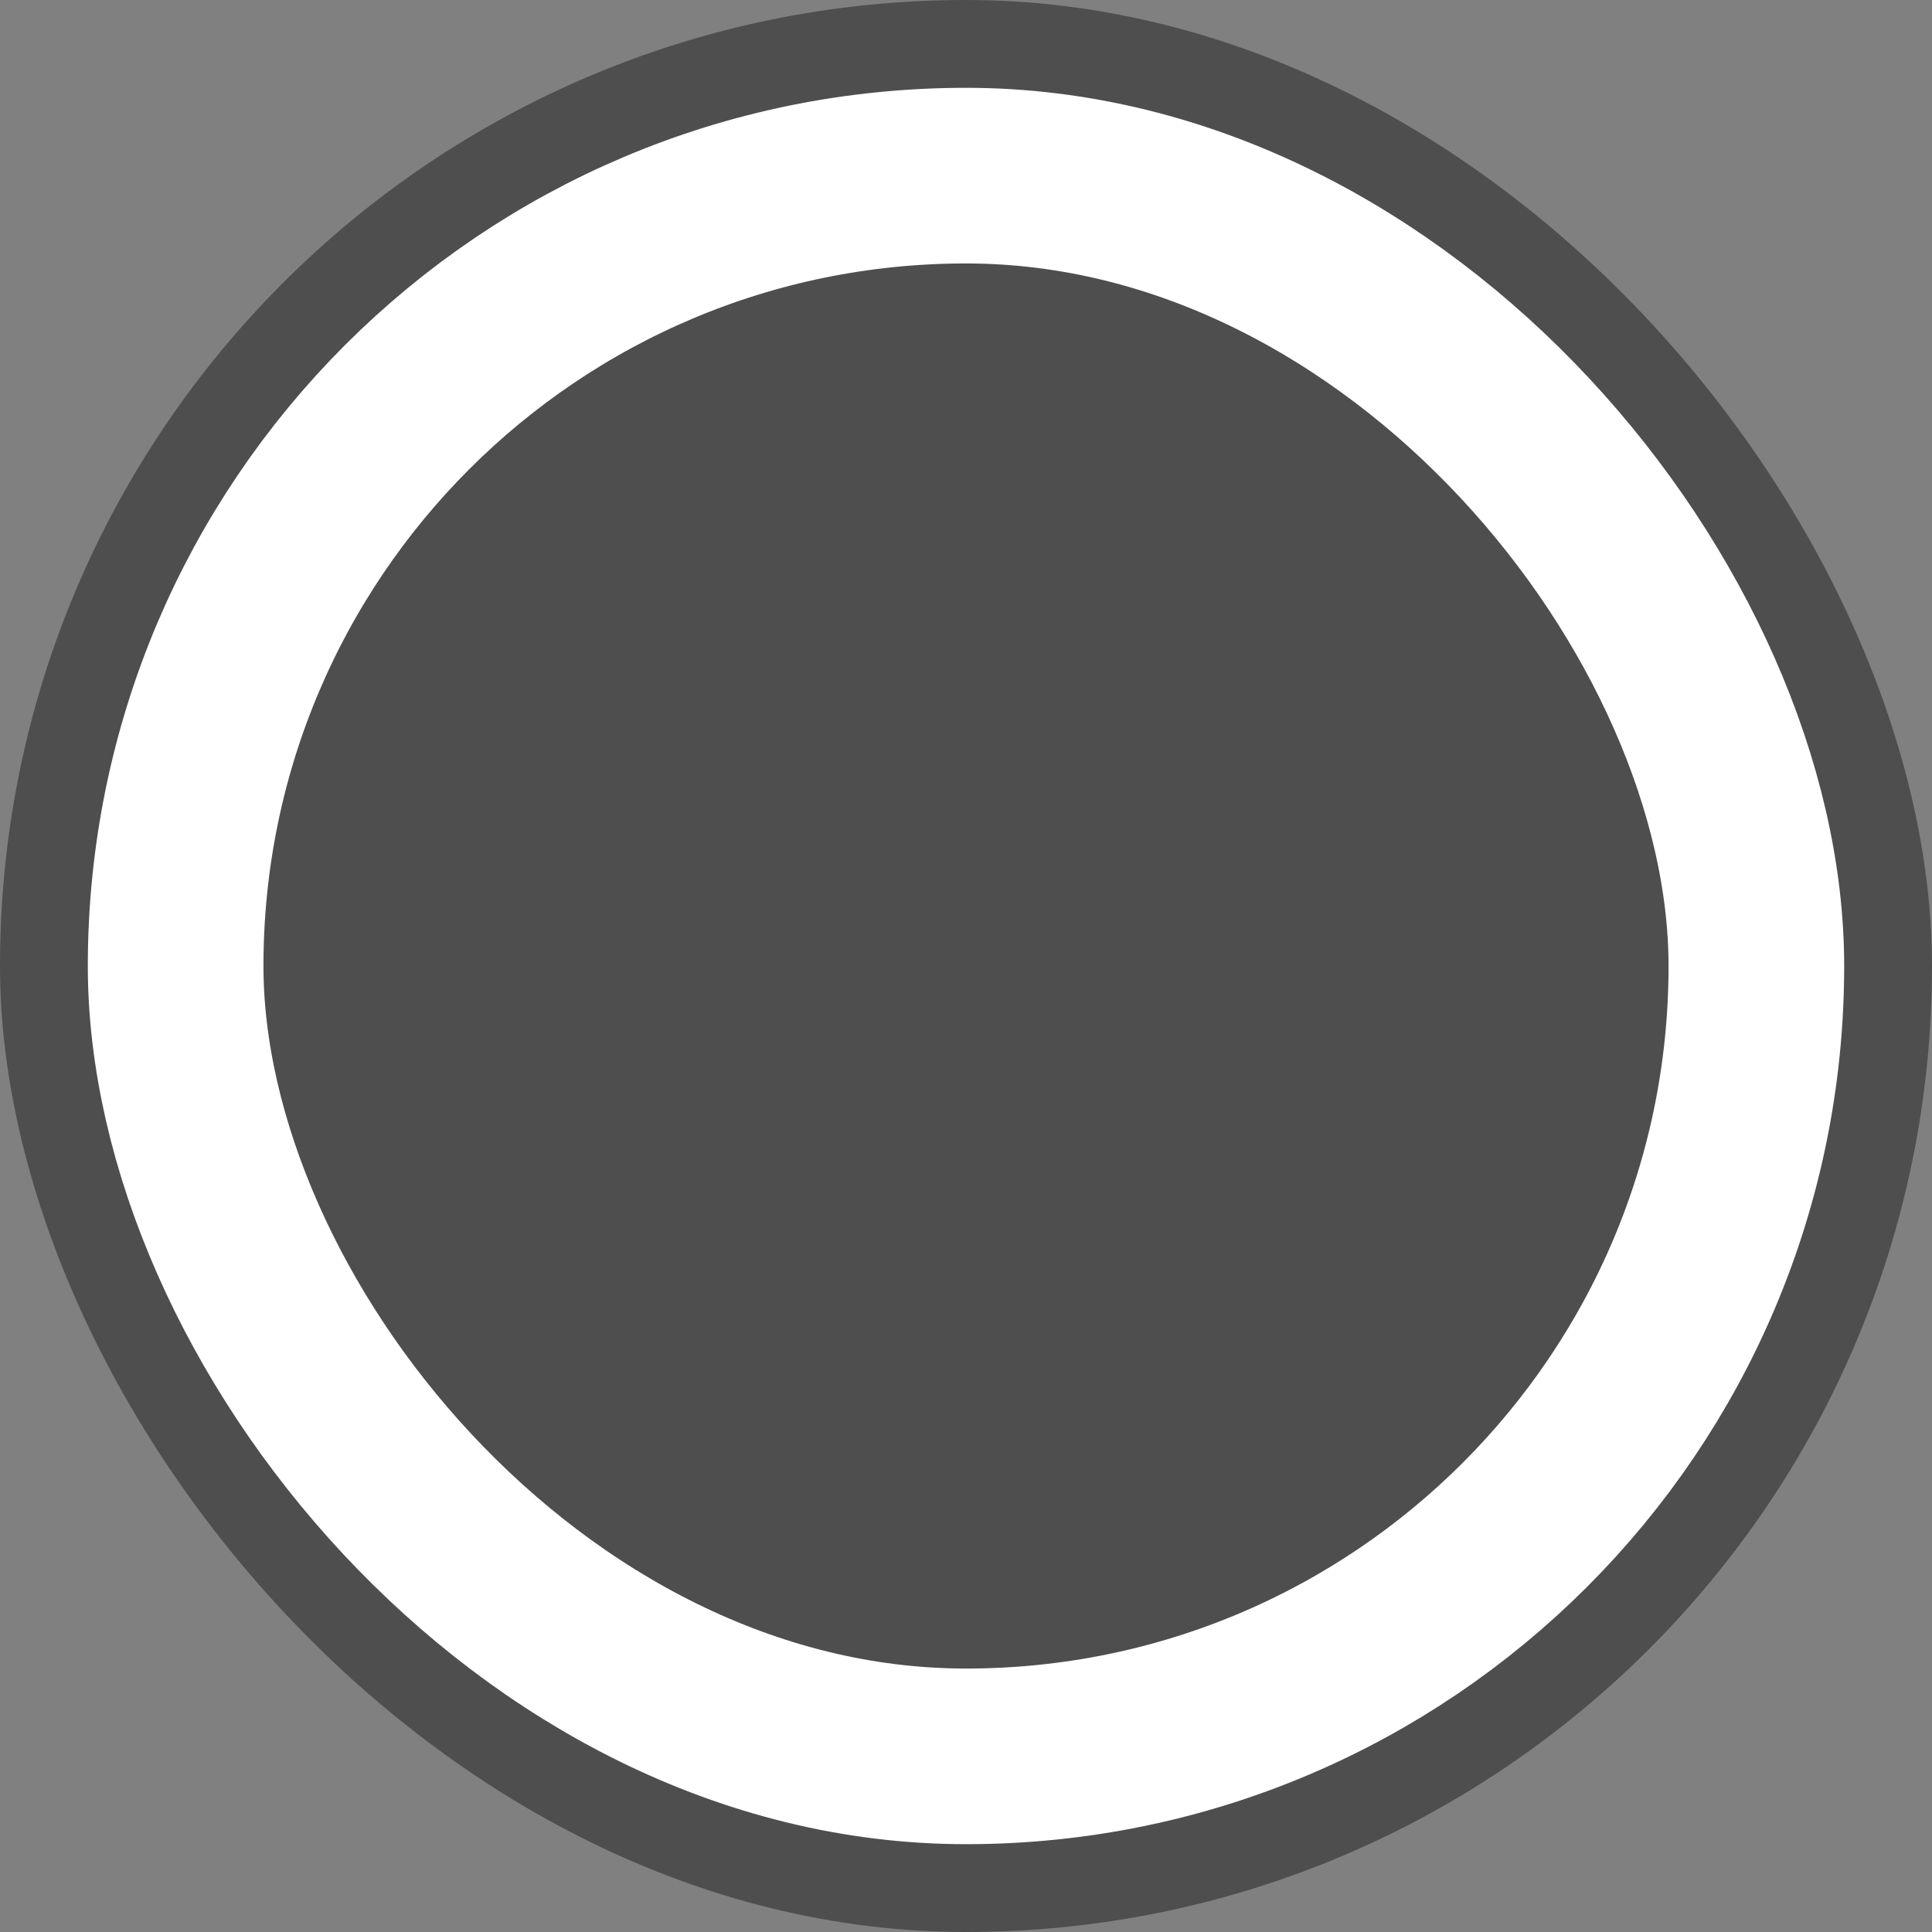 <svg width="44" height="44" viewBox="0 0 44 44" fill="none" xmlns="http://www.w3.org/2000/svg">
<rect x="0" y="0" width="44" height="44" fill="#808080" stroke="none"/>
<rect width="44" height="44" rx="22" fill="#4E4E4E"/>
<rect x="4" y="4" width="36" height="36" rx="18" fill="#4E4E4E"/>
<path d="M23.195 15.562V27H21.75V17.367L18.836 18.43V17.125L22.969 15.562H23.195Z" fill="#4E4E4E"/>
<rect x="4" y="4" width="36" height="36" rx="18" stroke="white" stroke-width="4"/>
</svg>
